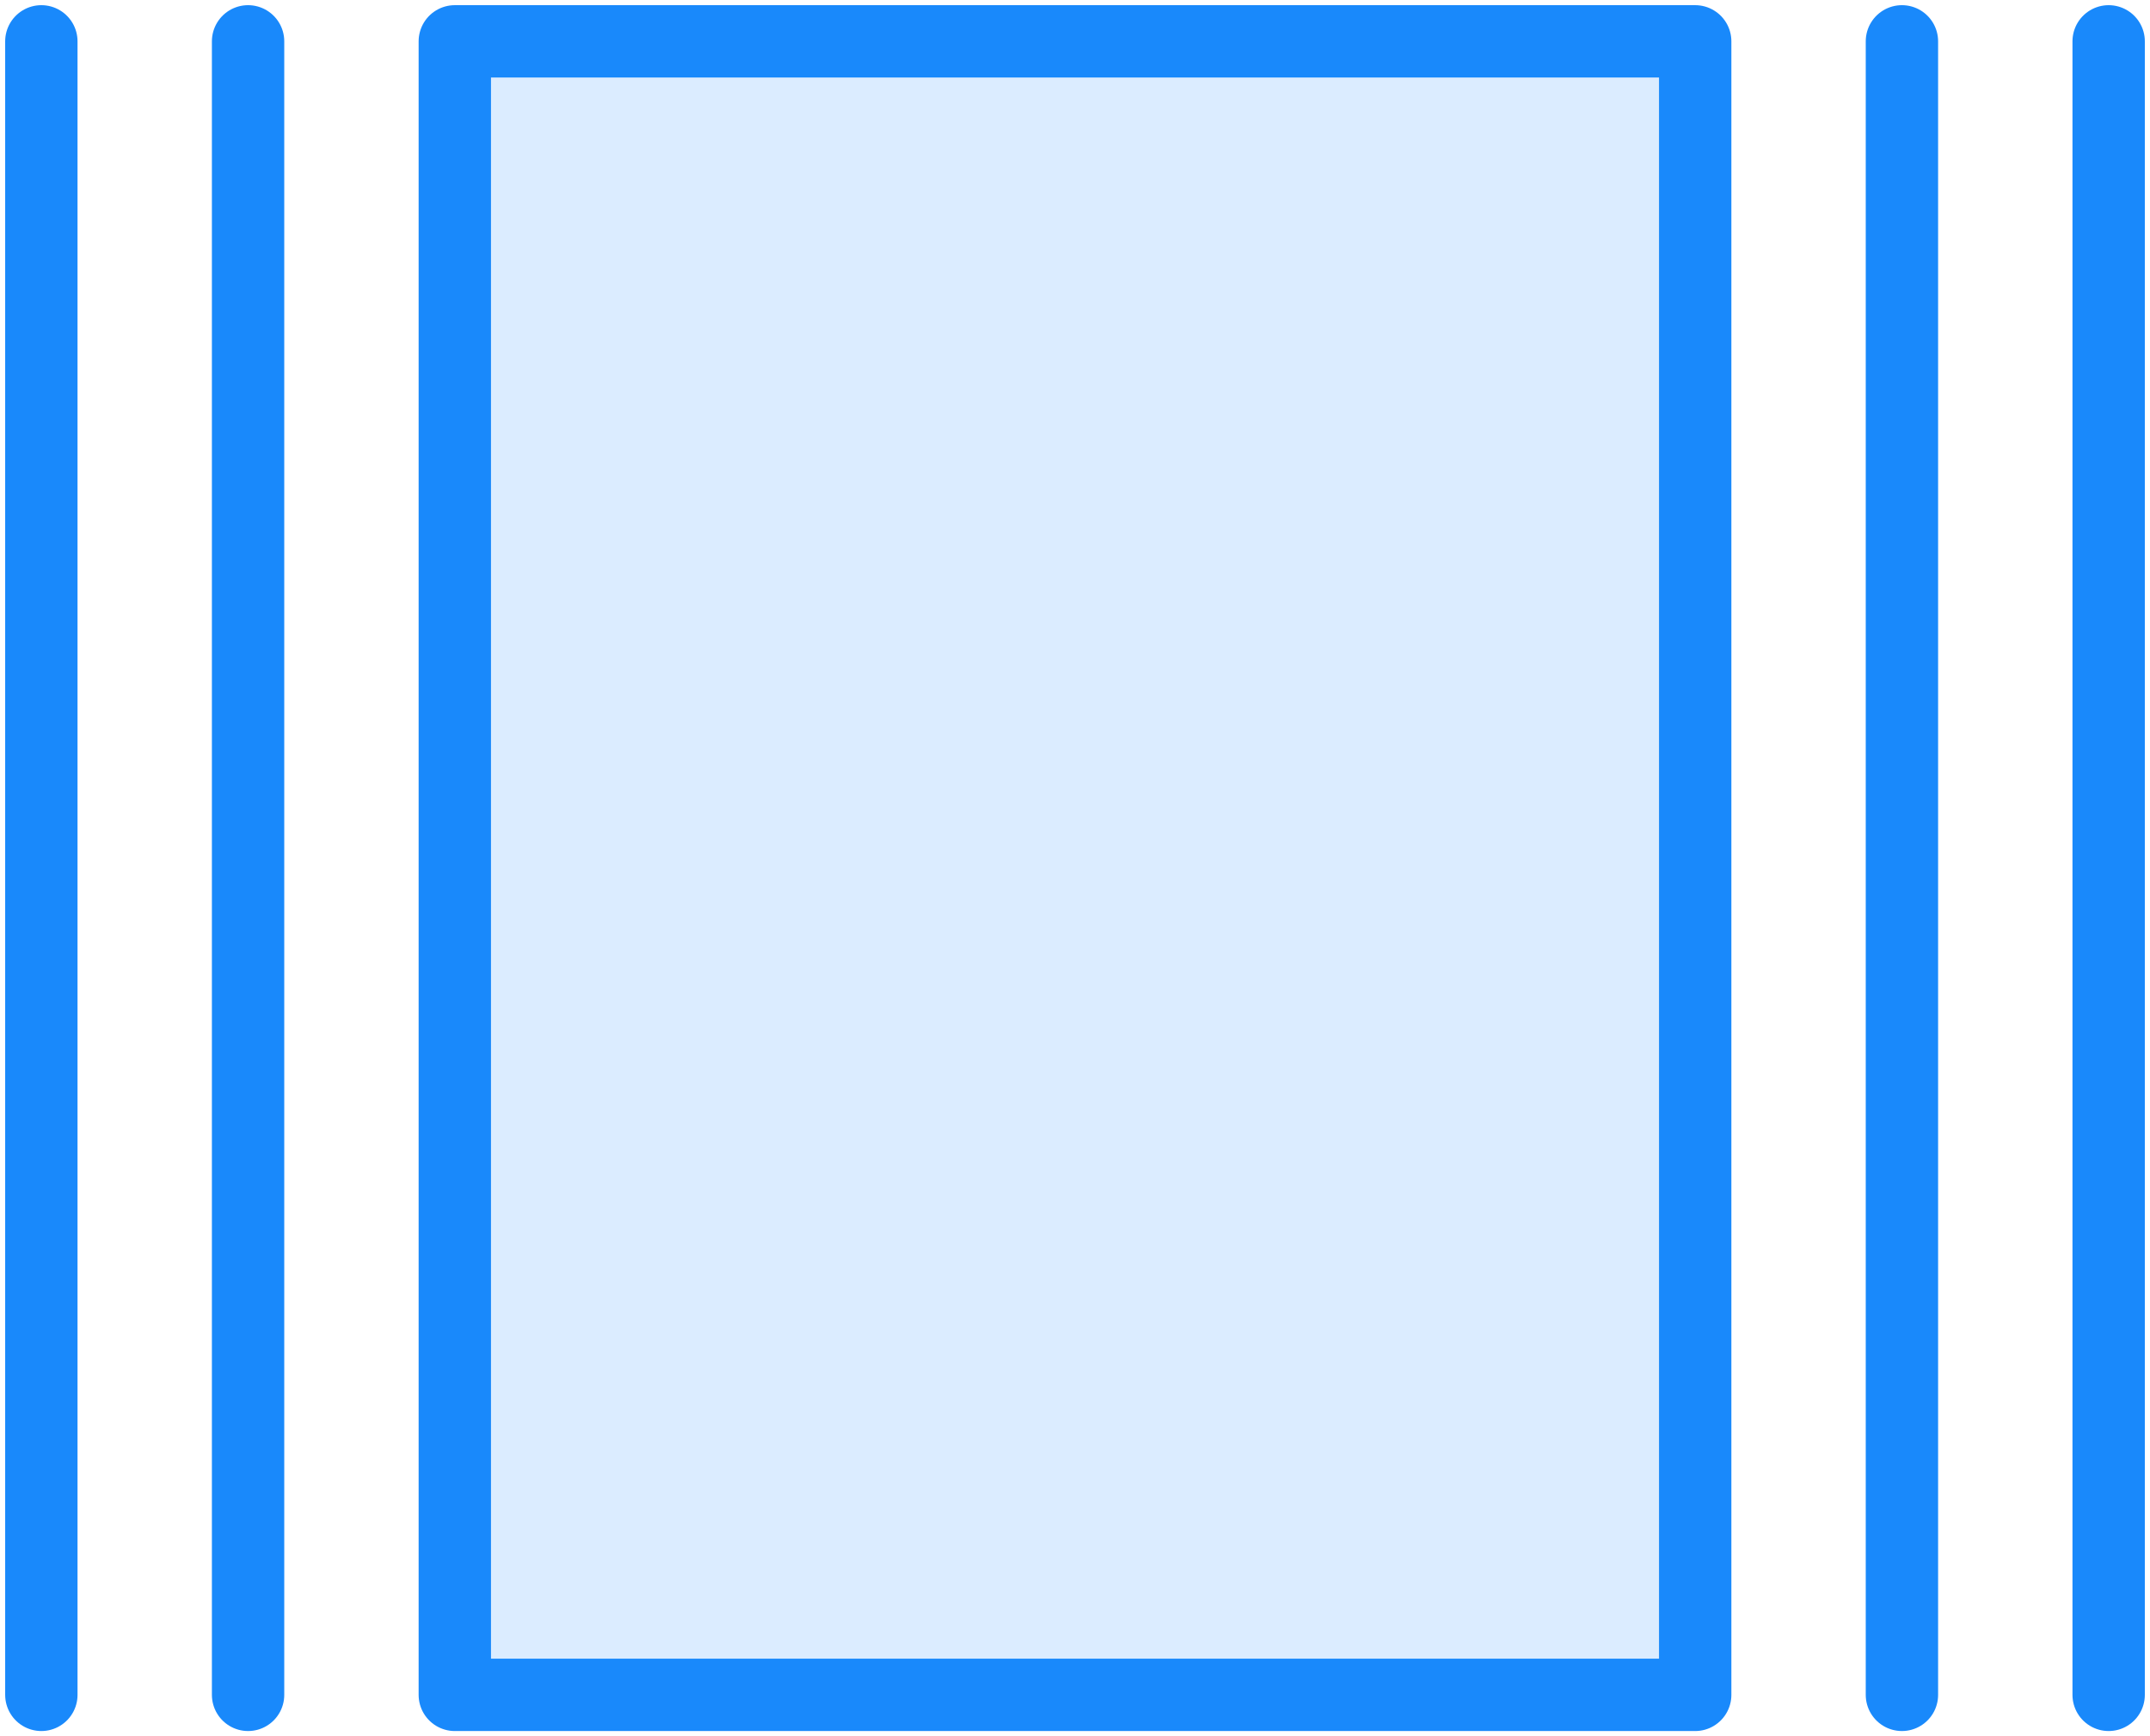<?xml version="1.0" encoding="UTF-8"?>
<svg width="104px" height="84px" viewBox="0 0 104 84" version="1.1" xmlns="http://www.w3.org/2000/svg" xmlns:xlink="http://www.w3.org/1999/xlink">
    <!-- Generator: Sketch 46.2 (44496) - http://www.bohemiancoding.com/sketch -->
    <title>layouts-32</title>
    <desc>Created with Sketch.</desc>
    <defs></defs>
    <g id="ALL" stroke="none" stroke-width="1" fill="none" fill-rule="evenodd" stroke-linecap="round" stroke-linejoin="round">
        <g id="Primary" transform="translate(-1797, -23865)" stroke="#1989FB" stroke-width="3.5" fill="#DBECFF">
            <g id="Group-15" transform="translate(200, 200)">
                <g id="layouts-32" transform="translate(1598, 23667)">
                    <rect id="Layer-1" x="21" y="0" width="60" height="80"></rect>
                    <path d="M11,0 L11,80" id="Layer-2"></path>
                    <path d="M91,0 L91,80" id="Layer-3"></path>
                    <path d="M101,0 L101,80" id="Layer-4"></path>
                    <path d="M1,0 L1,80" id="Layer-5"></path>
                </g>
            </g>
        </g>
    </g>
</svg>